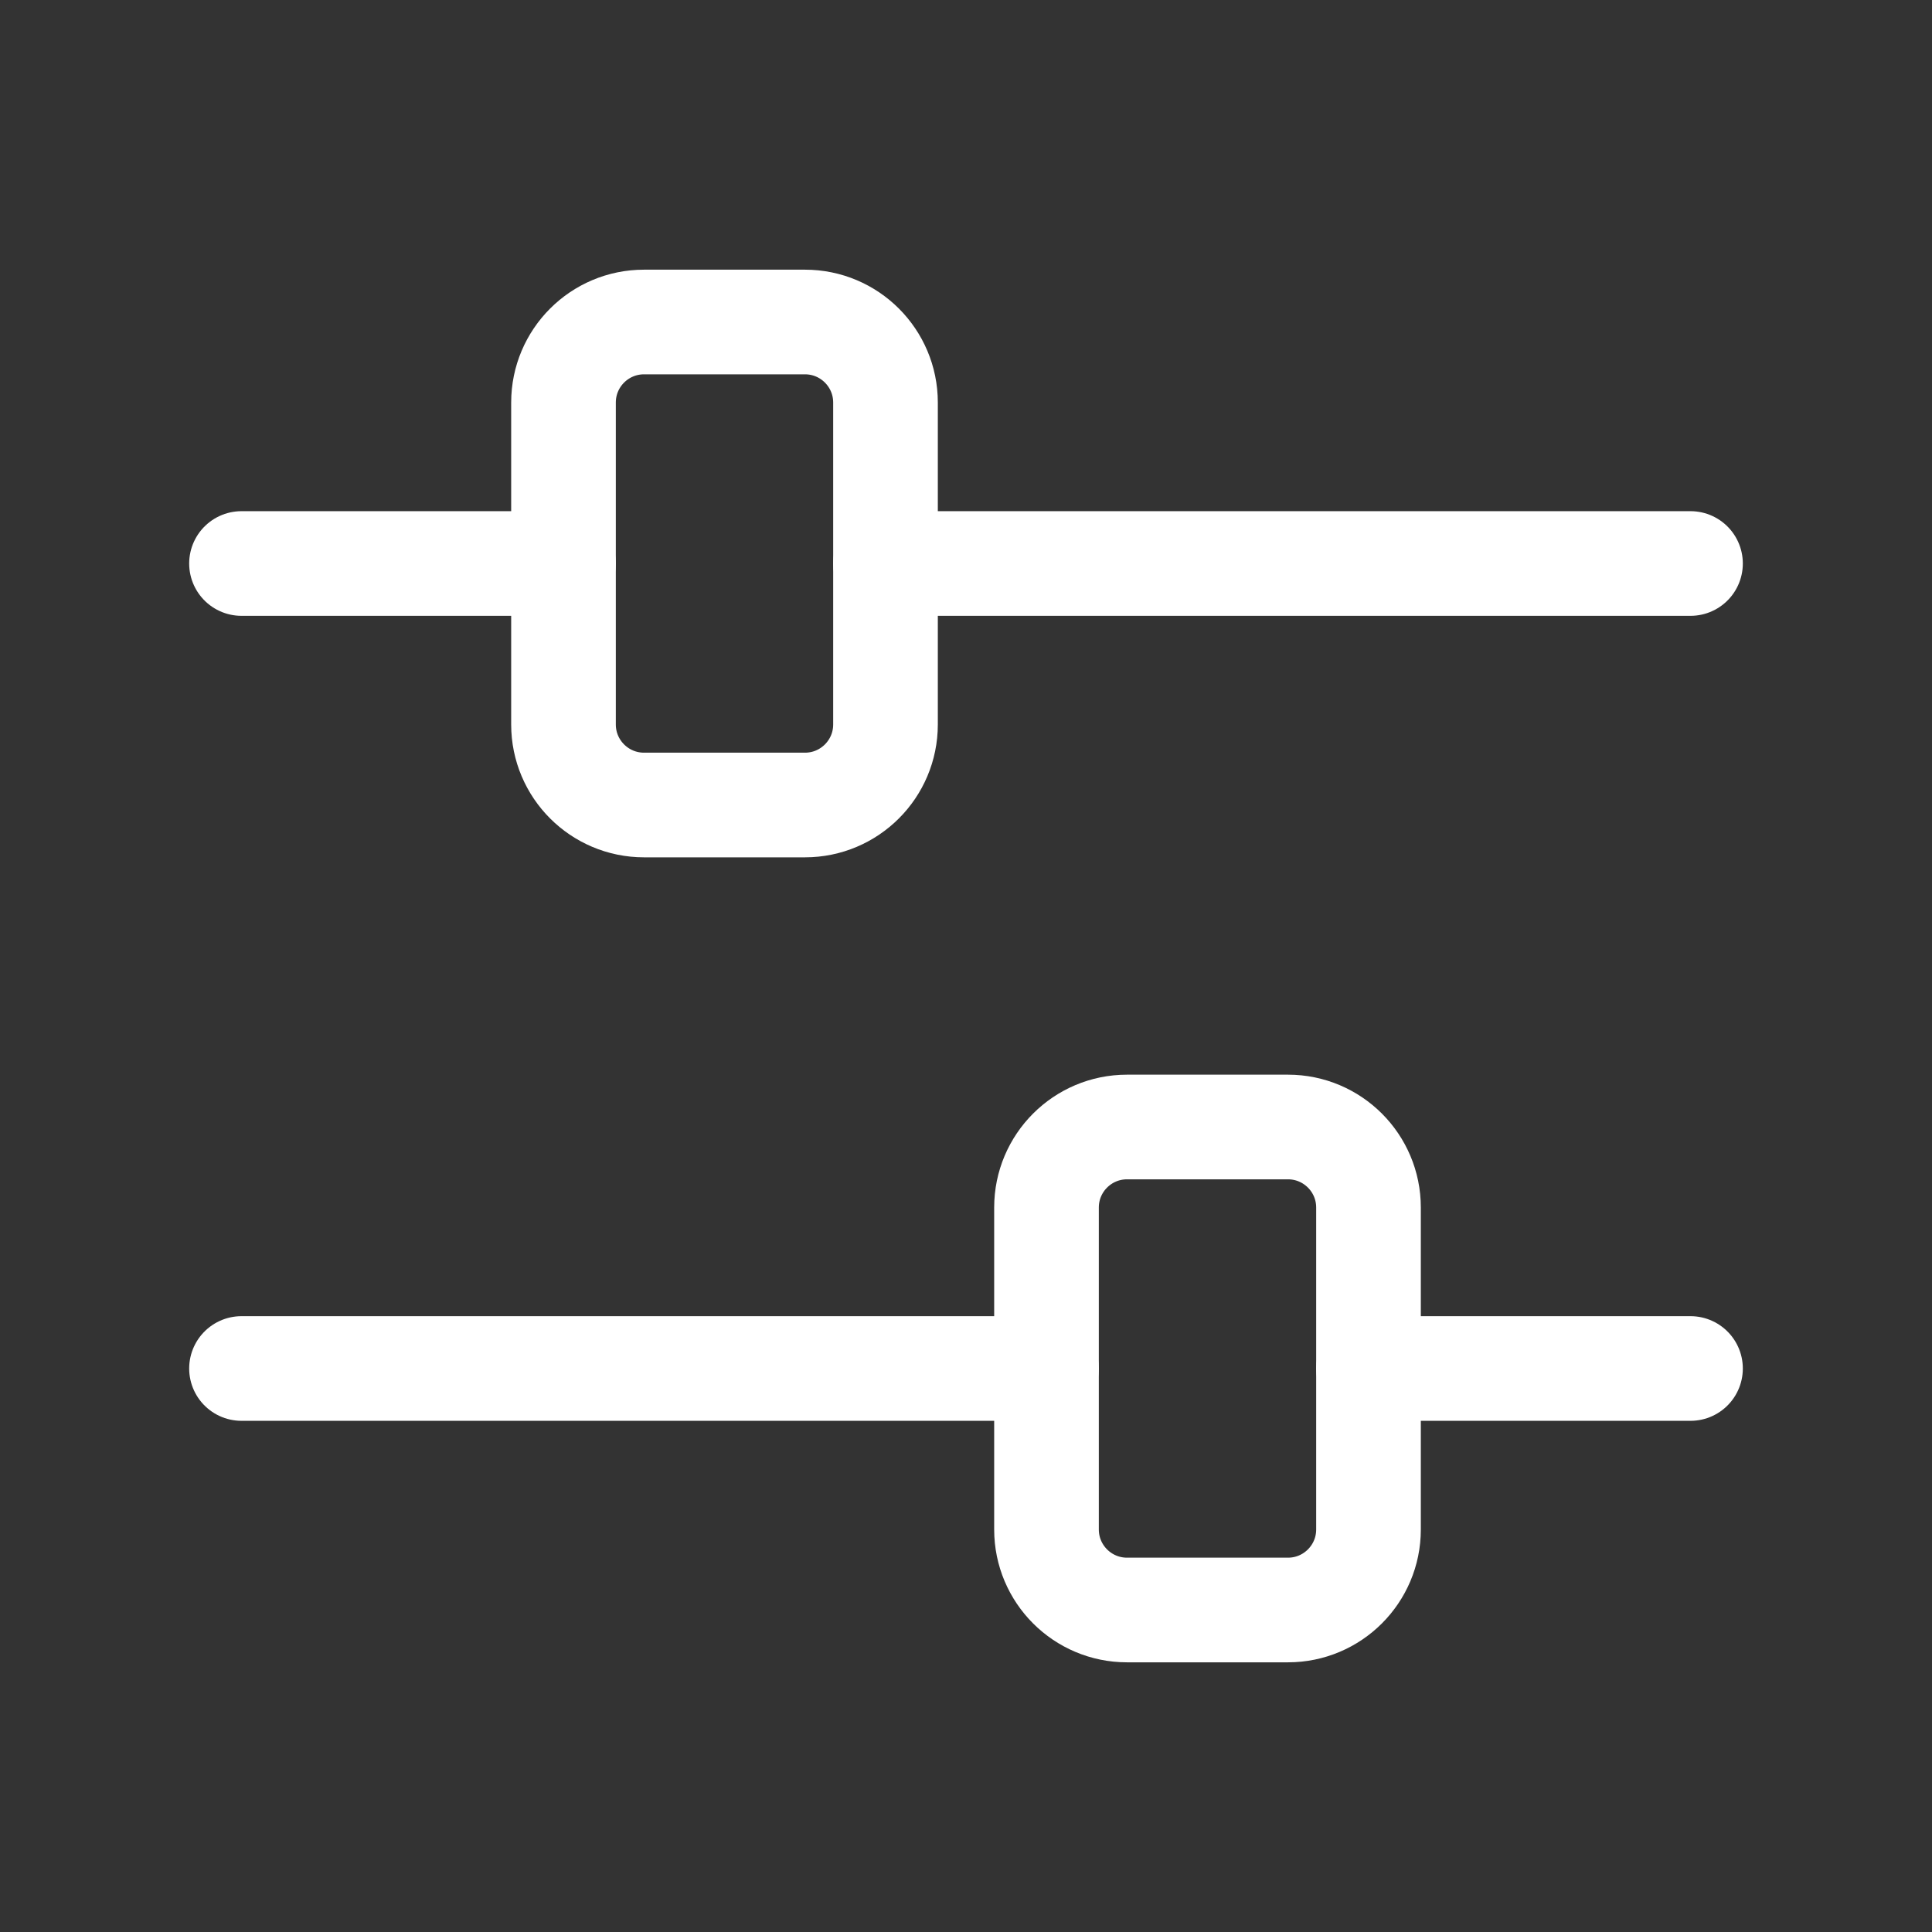 <svg width="24" height="24" viewBox="0 0 24 24" fill="none" xmlns="http://www.w3.org/2000/svg">
<rect x="0" y="0" width="24" height="24" fill="#333333" stroke="none"/>
<path fill-rule="evenodd" clip-rule="evenodd" d="M14 14H16C16.552 14 17 14.448 17 15V19C17 19.552 16.552 20 16 20H14C13.448 20 13 19.552 13 19V15C13 14.448 13.448 14 14 14Z" stroke="white" stroke-width="1.3" stroke-linecap="round" stroke-linejoin="round"/>
<path d="M21 17H17" stroke="white" stroke-width="1.3" stroke-linecap="round" stroke-linejoin="round"/>
<path d="M13 17H3" stroke="white" stroke-width="1.3" stroke-linecap="round" stroke-linejoin="round"/>
<path fill-rule="evenodd" clip-rule="evenodd" d="M10 10H8C7.448 10 7 9.552 7 9V5C7 4.448 7.448 4 8 4H10C10.552 4 11 4.448 11 5V9C11 9.552 10.552 10 10 10Z" stroke="white" stroke-width="1.3" stroke-linecap="round" stroke-linejoin="round"/>
<path d="M3 7H7" stroke="white" stroke-width="1.3" stroke-linecap="round" stroke-linejoin="round"/>
<path d="M11 7H21" stroke="white" stroke-width="1.3" stroke-linecap="round" stroke-linejoin="round"/>
</svg>
